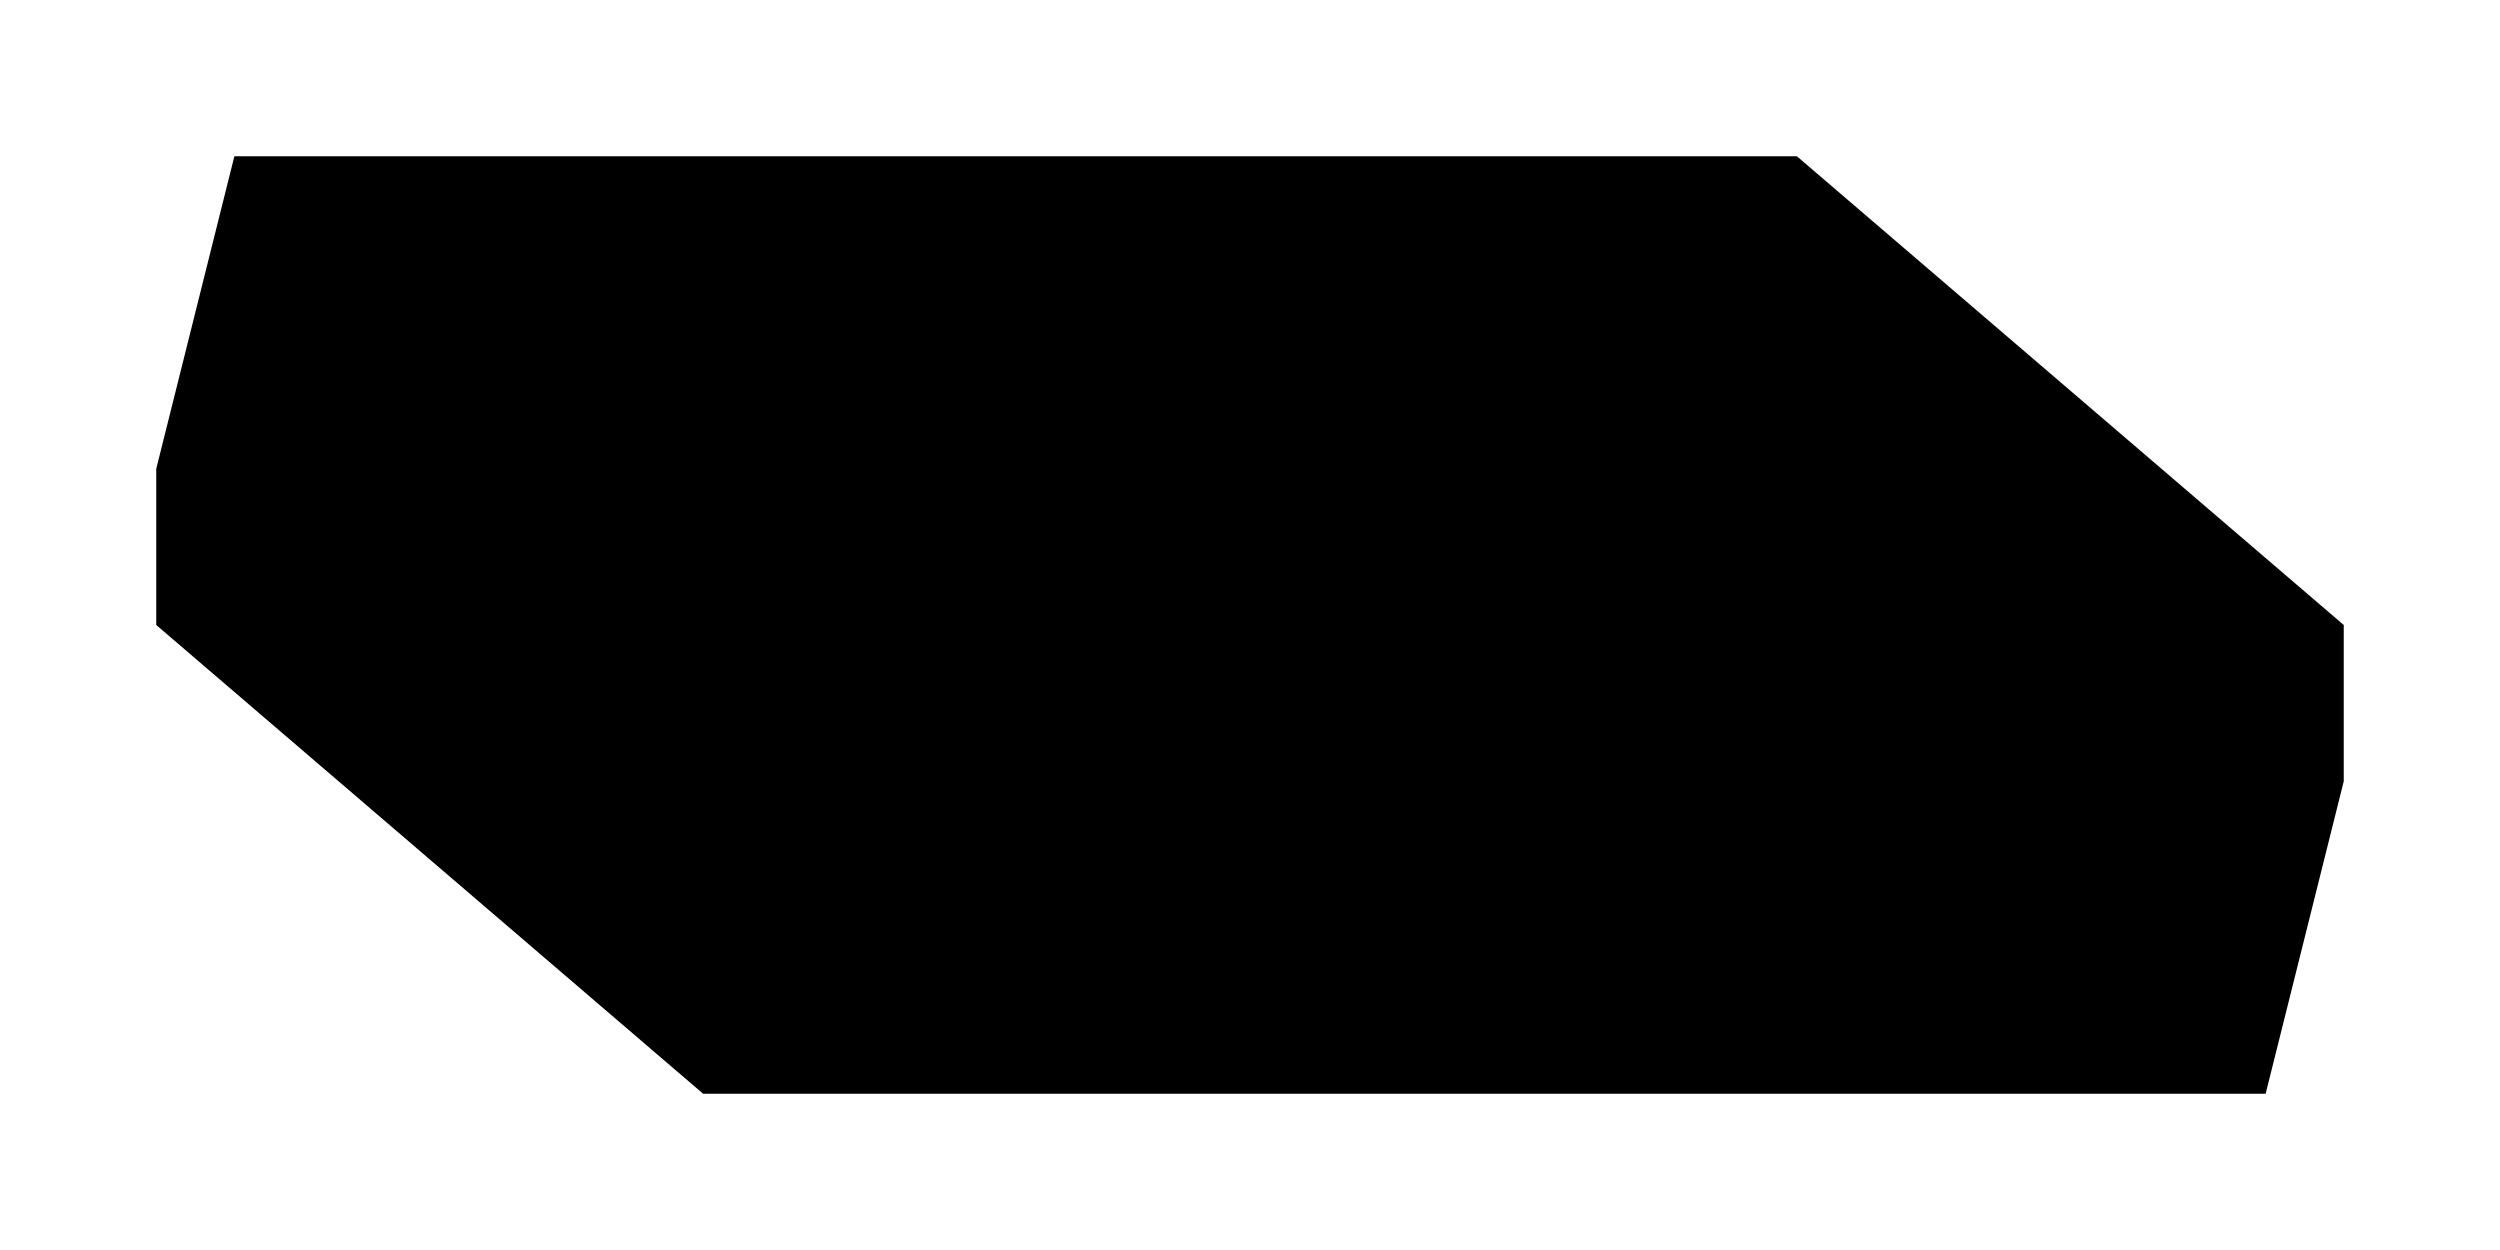 <?xml version="1.0" encoding="UTF-8"?>
<?xml-stylesheet href="common.css" type="text/css"?>
<svg xmlns="http://www.w3.org/2000/svg" width="64" height="32" version="1.1">
	<path class="shadow strongblurred" d="m 6,4 -2,8 0,4 14,12 40,0 2,-8 0,-4 L 46,4 z"/>
</svg>
